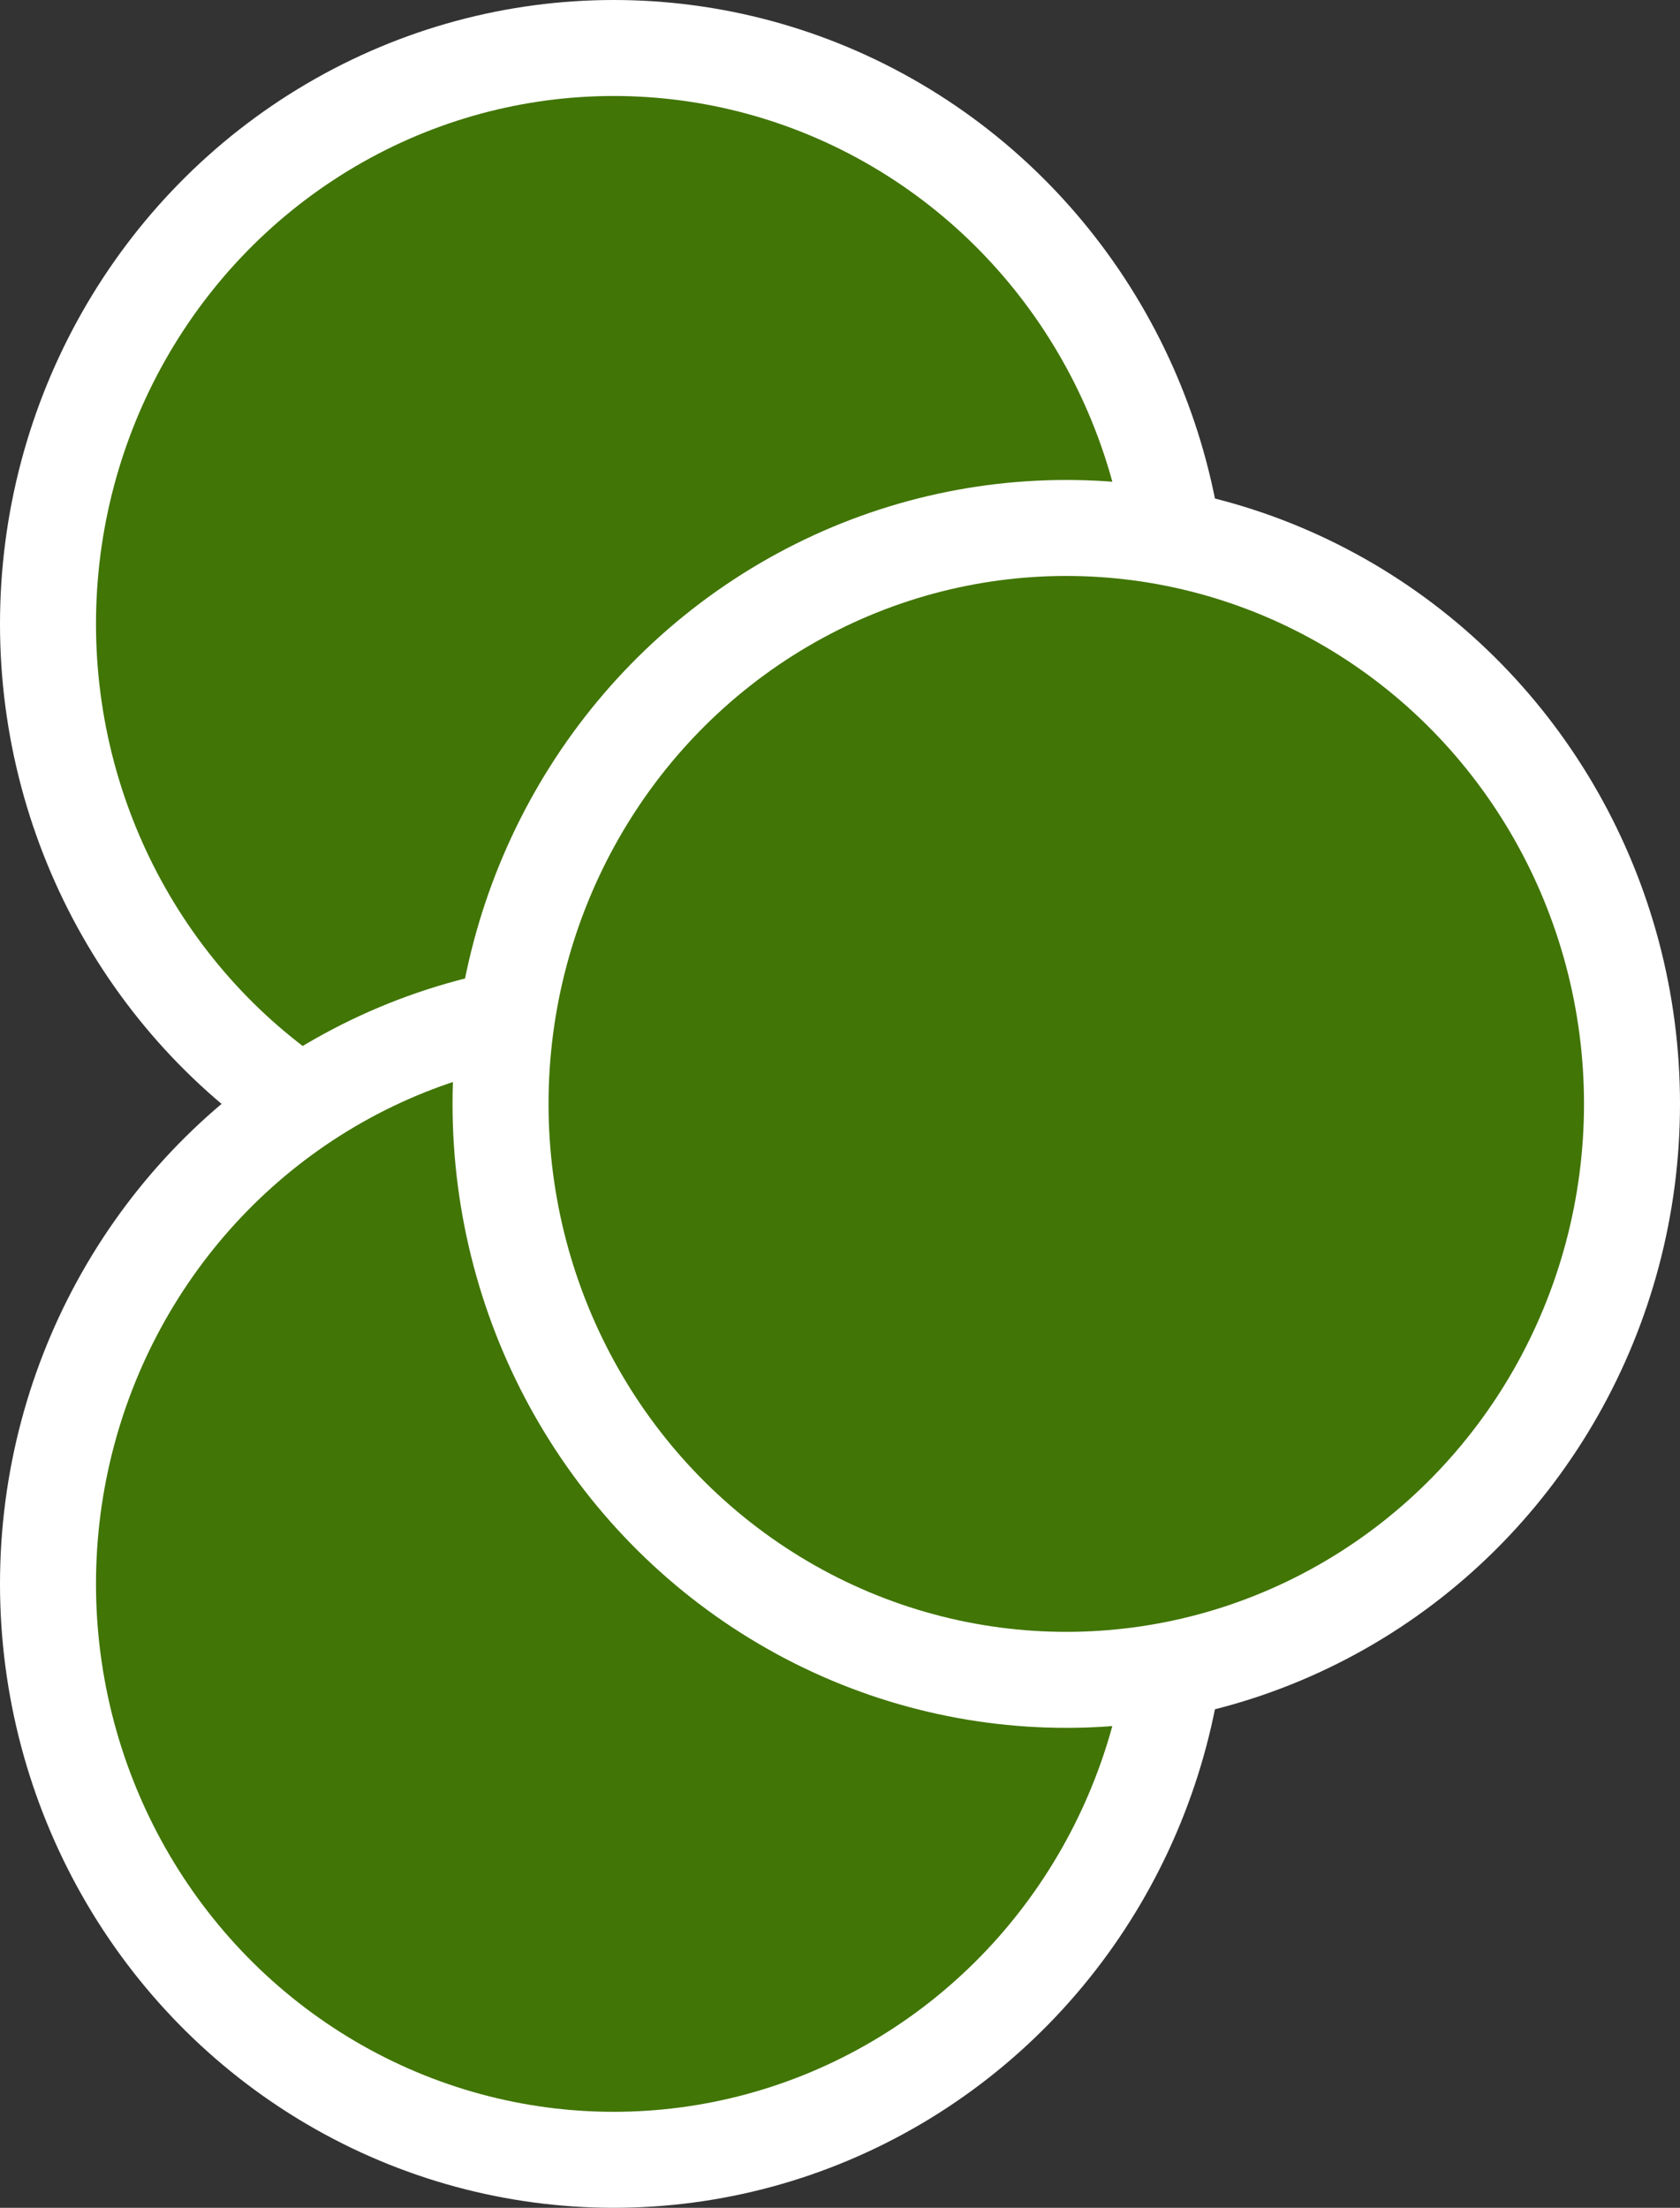 <?xml version="1.0" encoding="UTF-8" standalone="no"?>
<svg width="35px" height="46px" viewBox="0 0 35 46" version="1.1" xmlns="http://www.w3.org/2000/svg" xmlns:xlink="http://www.w3.org/1999/xlink" xmlns:sketch="http://www.bohemiancoding.com/sketch/ns">
    <rect x="0" y="0" width="35" height="46" fill="#333333" stroke="none"/>
    <!-- Generator: Sketch 3.2.2 (9983) - http://www.bohemiancoding.com/sketch -->
    <title>Merge</title>
    <desc>Created with Sketch.</desc>
    <defs></defs>
    <g id="Change" stroke="none" stroke-width="1" fill="none" fill-rule="evenodd" sketch:type="MSPage">
        <g id="Change-in-Verify(status)" sketch:type="MSArtboardGroup" transform="translate(-478, -429)" stroke="#FFFFFF" stroke-width="2" fill="#417505">
            <g id="Group-2" sketch:type="MSLayerGroup" transform="translate(60, 423)">
                <g id="Group" transform="translate(409, 0)" sketch:type="MSShapeGroup">
                    <g id="Merge" transform="translate(10, 7)">
                        <ellipse id="Oval-118" cx="11.786" cy="12" rx="11.786" ry="12"></ellipse>
                        <ellipse id="Oval-118" cx="11.786" cy="32" rx="11.786" ry="12"></ellipse>
                        <ellipse id="Oval-118" cx="21.214" cy="22" rx="11.786" ry="12"></ellipse>
                    </g>
                </g>
            </g>
        </g>
    </g>
</svg>
